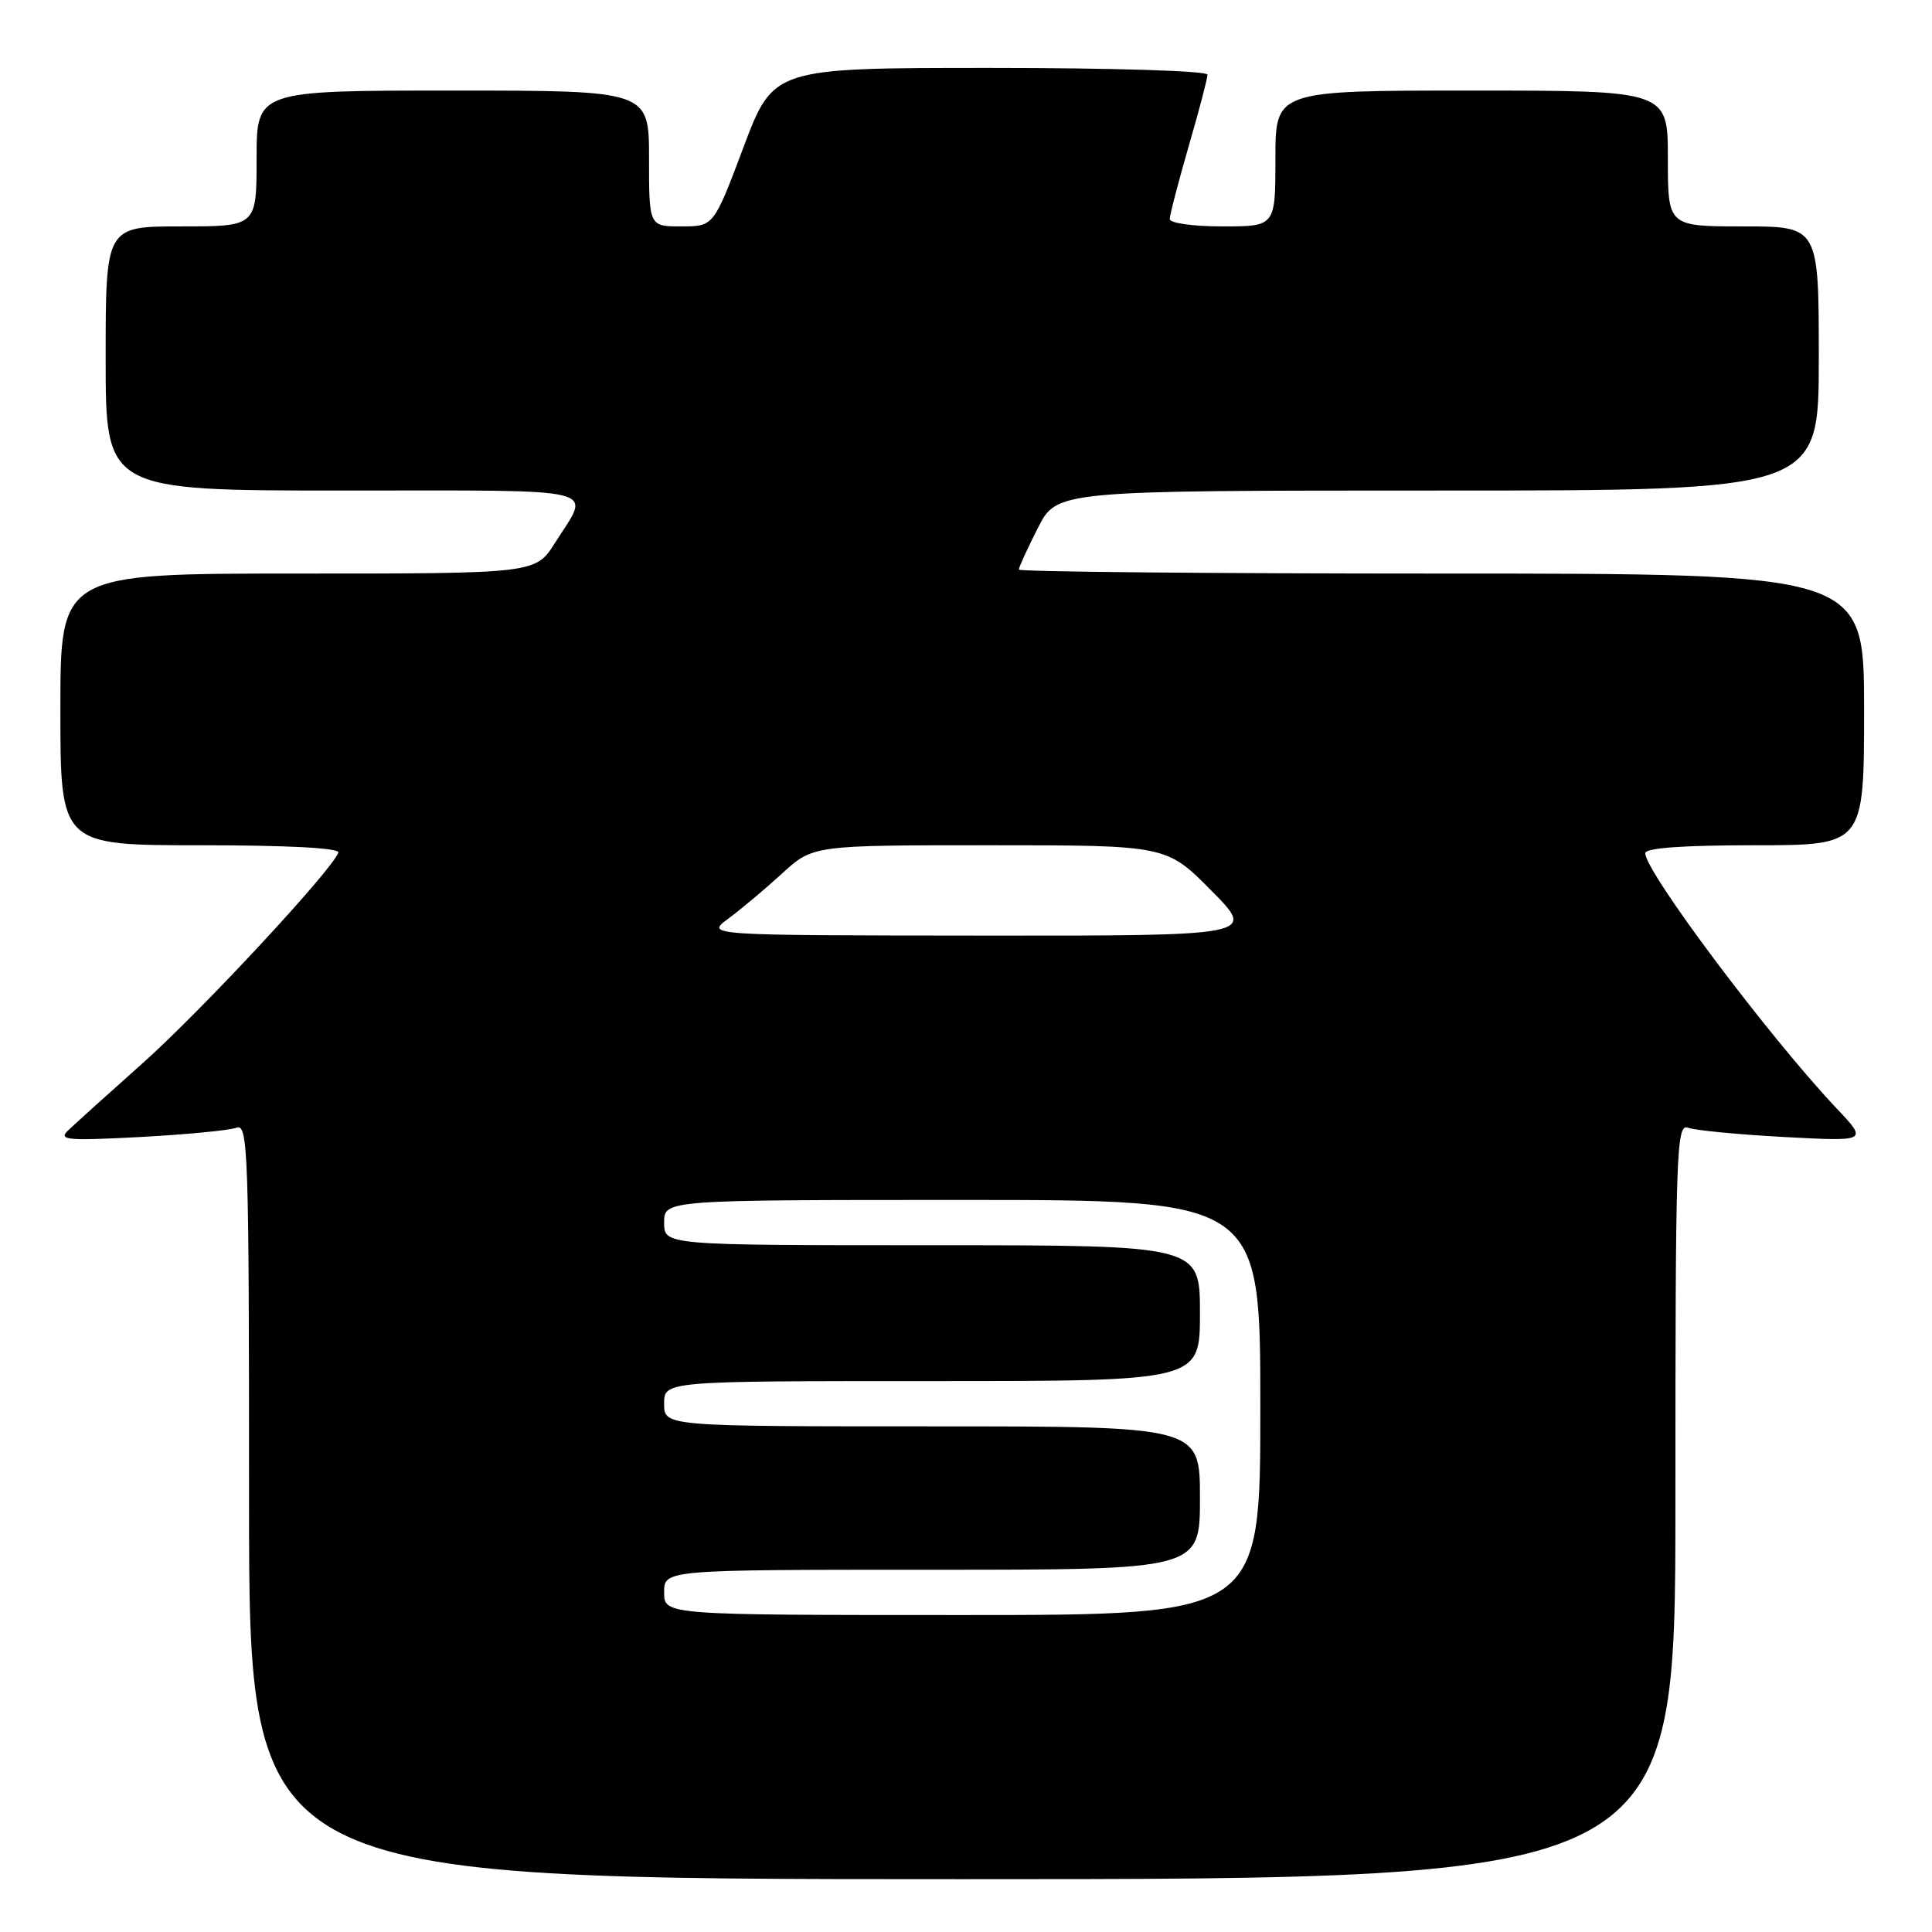 <?xml version="1.0" encoding="UTF-8" standalone="no"?>
<!DOCTYPE svg PUBLIC "-//W3C//DTD SVG 1.1//EN" "http://www.w3.org/Graphics/SVG/1.1/DTD/svg11.dtd" >
<svg xmlns="http://www.w3.org/2000/svg" xmlns:xlink="http://www.w3.org/1999/xlink" version="1.1" viewBox="0 0 256 256">
 <g >
 <path fill="currentColor"
d=" M 222.00 198.89 C 222.00 152.52 222.12 148.83 223.67 149.43 C 224.59 149.78 230.32 150.33 236.42 150.66 C 247.50 151.25 247.50 151.25 243.37 146.88 C 234.42 137.41 218.00 115.52 218.00 113.05 C 218.00 112.36 223.00 112.00 232.50 112.00 C 247.00 112.00 247.00 112.00 247.00 94.00 C 247.00 76.00 247.00 76.00 191.00 76.00 C 160.20 76.00 135.00 75.76 135.00 75.47 C 135.00 75.17 136.13 72.70 137.52 69.97 C 140.03 65.00 140.03 65.00 190.52 65.00 C 241.00 65.00 241.00 65.00 241.00 47.50 C 241.00 30.00 241.00 30.00 231.00 30.00 C 221.00 30.00 221.00 30.00 221.00 21.00 C 221.00 12.00 221.00 12.00 195.00 12.00 C 169.00 12.00 169.00 12.00 169.00 21.00 C 169.00 30.00 169.00 30.00 162.00 30.00 C 158.07 30.00 155.00 29.57 155.00 29.02 C 155.00 28.47 156.13 24.15 157.50 19.40 C 158.88 14.66 160.00 10.38 160.00 9.89 C 160.00 9.39 147.33 9.00 131.24 9.00 C 102.48 9.00 102.48 9.00 98.52 19.50 C 94.57 30.00 94.57 30.00 90.29 30.00 C 86.00 30.00 86.00 30.00 86.00 21.00 C 86.00 12.00 86.00 12.00 60.00 12.00 C 34.00 12.00 34.00 12.00 34.00 21.00 C 34.00 30.00 34.00 30.00 24.00 30.00 C 14.00 30.00 14.00 30.00 14.00 47.50 C 14.00 65.00 14.00 65.00 45.61 65.00 C 80.67 65.00 78.29 64.41 73.55 71.92 C 70.97 76.00 70.97 76.00 39.49 76.00 C 8.00 76.00 8.00 76.00 8.00 94.00 C 8.00 112.00 8.00 112.00 26.58 112.00 C 38.15 112.00 45.04 112.37 44.83 112.97 C 44.05 115.25 26.80 133.82 19.00 140.79 C 14.32 144.96 9.82 149.02 9.00 149.81 C 7.69 151.06 8.92 151.17 18.58 150.66 C 24.68 150.33 30.41 149.78 31.33 149.43 C 32.88 148.83 33.00 152.52 33.00 198.89 C 33.00 249.00 33.00 249.00 127.50 249.00 C 222.00 249.00 222.00 249.00 222.00 198.89 Z  M 88.00 211.00 C 88.00 208.00 88.00 208.00 123.50 208.00 C 159.00 208.00 159.00 208.00 159.00 198.50 C 159.00 189.00 159.00 189.00 123.50 189.00 C 88.00 189.00 88.00 189.00 88.00 186.00 C 88.00 183.00 88.00 183.00 123.50 183.00 C 159.00 183.00 159.00 183.00 159.00 174.00 C 159.00 165.00 159.00 165.00 123.50 165.00 C 88.00 165.00 88.00 165.00 88.00 162.00 C 88.00 159.00 88.00 159.00 127.50 159.00 C 167.00 159.00 167.00 159.00 167.00 186.50 C 167.00 214.00 167.00 214.00 127.50 214.00 C 88.00 214.00 88.00 214.00 88.00 211.00 Z  M 96.50 121.73 C 98.15 120.51 101.35 117.83 103.61 115.76 C 107.72 112.00 107.72 112.00 131.14 112.00 C 154.56 112.00 154.56 112.00 160.50 118.00 C 166.44 124.00 166.44 124.00 129.97 123.97 C 93.50 123.94 93.50 123.94 96.50 121.73 Z "/>
</g>
</svg>